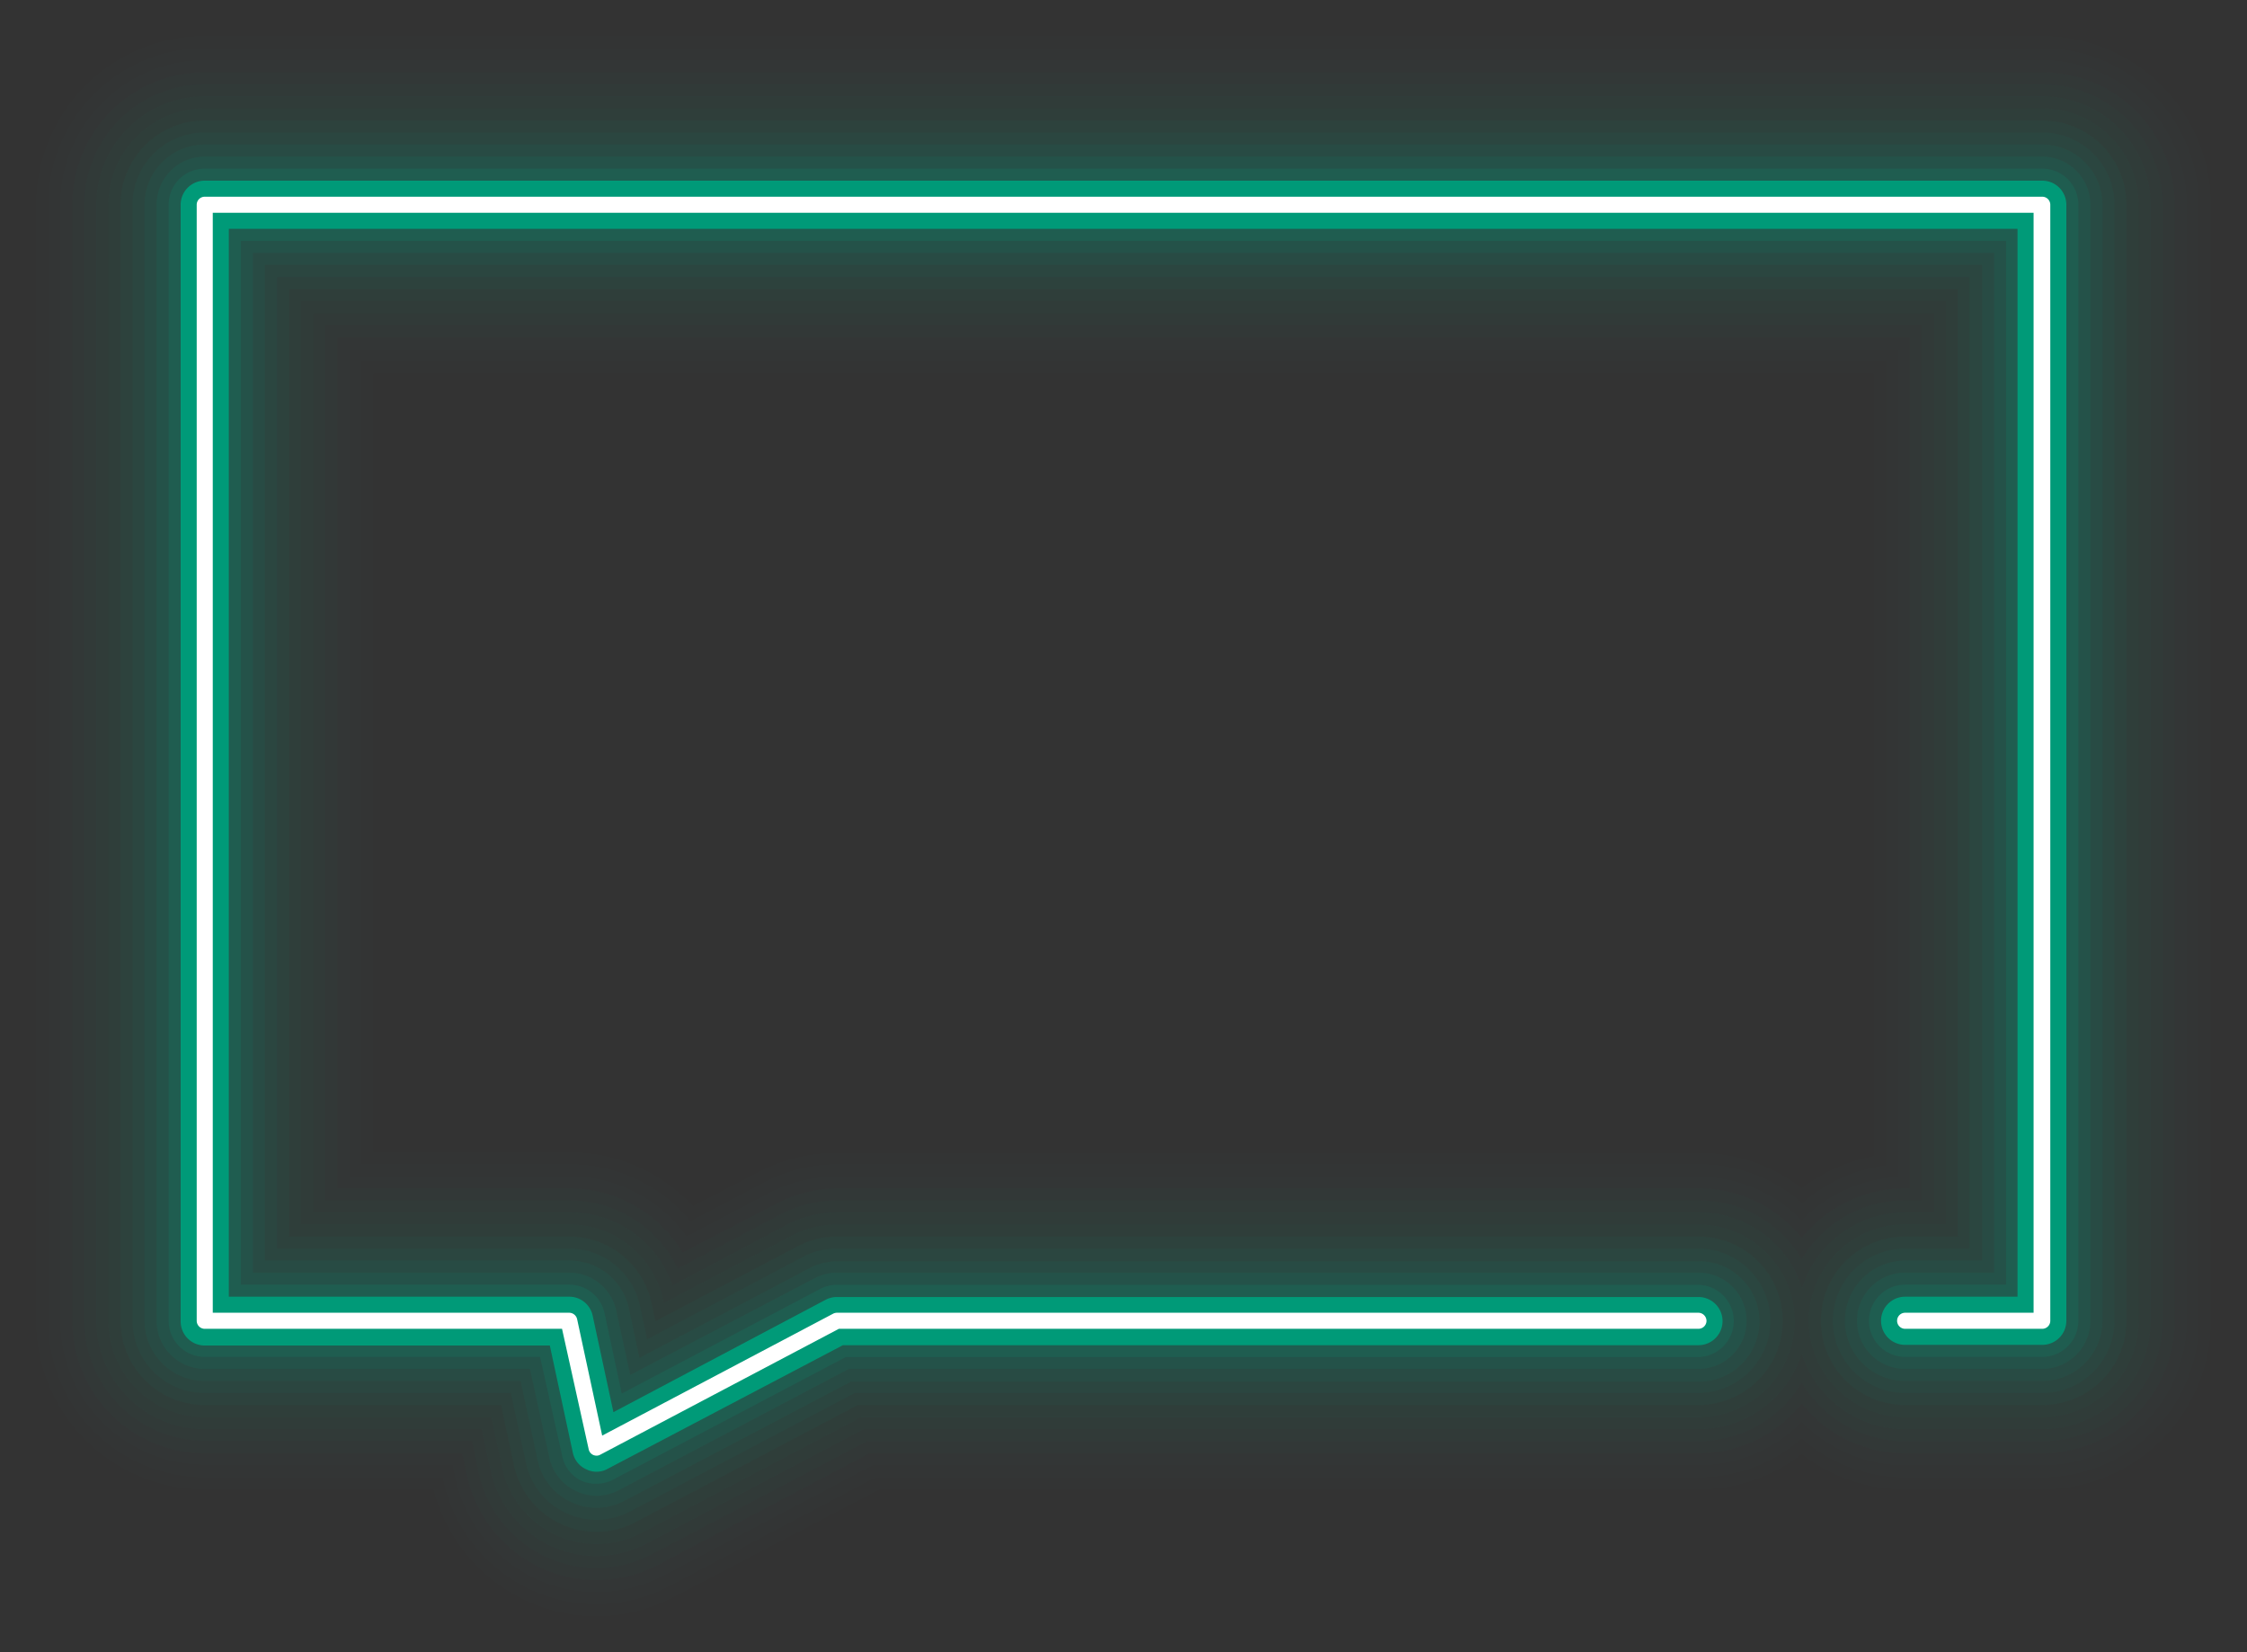 <svg xmlns="http://www.w3.org/2000/svg" viewBox="0 0 139.93 102.9"><rect x="0" y="0" width="139.93" height="102.9" fill="#333333" stroke="none"/><defs><style>.cls-1{opacity:0;}.cls-2{fill:#009a78;}.cls-3{opacity:0;}.cls-4{opacity:0;}.cls-5{opacity:0.01;}.cls-6{opacity:0.01;}.cls-7{opacity:0.01;}.cls-8{opacity:0.02;}.cls-9{opacity:0.02;}.cls-10{opacity:0.03;}.cls-11{opacity:0.03;}.cls-12{opacity:0.04;}.cls-13{opacity:0.05;}.cls-14{opacity:0.07;}.cls-15{opacity:0.09;}.cls-16{opacity:0.15;}.cls-17{fill:#fff;}</style></defs><g id="Слой_2" data-name="Слой 2"><g id="Layer_1" data-name="Layer 1"><g class="cls-1"><path class="cls-2" d="M37.14,102.9A12.75,12.75,0,0,1,25.36,95H12.75A12.75,12.75,0,0,1,0,82.25V12.75A12.75,12.75,0,0,1,12.75,0H127.18a12.75,12.75,0,0,1,12.75,12.75v69.5A12.75,12.75,0,0,1,127.18,95h-8.54a12.67,12.67,0,0,1-6.44-1.74A12.63,12.63,0,0,1,105.77,95H55.27l-12.18,6.42A12.76,12.76,0,0,1,37.14,102.9ZM25.5,69.5h10a12.75,12.75,0,0,1,8.06,2.87L46.17,71a12.81,12.81,0,0,1,5.95-1.47h53.65a12.73,12.73,0,0,1,6.43,1.74,13.68,13.68,0,0,1,2.23-1V25.5H25.5Z"/></g><g class="cls-3"><path class="cls-2" d="M37.14,102.15a12,12,0,0,1-11.27-7.9H12.75a12,12,0,0,1-12-12V12.75a12,12,0,0,1,12-12H127.18a12,12,0,0,1,12,12v69.5a12,12,0,0,1-12,12h-8.54a11.9,11.9,0,0,1-6.44-1.87,11.87,11.87,0,0,1-6.43,1.87H55.09l-12.35,6.51A12,12,0,0,1,37.14,102.15ZM24.75,70.25h10.7a12,12,0,0,1,8,3l3.11-1.63a12,12,0,0,1,5.6-1.39h53.65a12,12,0,0,1,6.43,1.87,12.19,12.19,0,0,1,3-1.36v-46H24.75Z"/></g><g class="cls-4"><path class="cls-2" d="M37.14,101.4a11.25,11.25,0,0,1-10.73-7.9H12.75A11.25,11.25,0,0,1,1.5,82.25V12.75A11.25,11.25,0,0,1,12.75,1.5H127.18a11.25,11.25,0,0,1,11.25,11.25v69.5A11.25,11.25,0,0,1,127.18,93.5h-8.54a11.26,11.26,0,0,1-6.44-2,11.21,11.21,0,0,1-6.43,2H54.9l-12.51,6.6A11.3,11.3,0,0,1,37.14,101.4ZM24,71H35.45a11.22,11.22,0,0,1,7.84,3.19l3.58-1.89A11.3,11.3,0,0,1,52.12,71h53.65a11.21,11.21,0,0,1,6.43,2,11.39,11.39,0,0,1,3.73-1.69V24H24Z"/></g><g class="cls-5"><path class="cls-2" d="M37.14,100.65A10.51,10.51,0,0,1,27,92.75H12.75a10.5,10.5,0,0,1-10.5-10.5V12.75a10.5,10.5,0,0,1,10.5-10.5H127.18a10.5,10.5,0,0,1,10.5,10.5v69.5a10.5,10.5,0,0,1-10.5,10.5h-8.54a10.46,10.46,0,0,1-6.44-2.2,10.44,10.44,0,0,1-6.43,2.2h-51L42,99.43A10.46,10.46,0,0,1,37.14,100.65ZM23.25,71.75h12.2a10.53,10.53,0,0,1,7.7,3.36L47.22,73a10.57,10.57,0,0,1,4.9-1.21h53.65A10.44,10.44,0,0,1,112.2,74a10.64,10.64,0,0,1,4.48-2V23.25H23.25Z"/></g><g class="cls-6"><path class="cls-2" d="M37.14,99.9a9.77,9.77,0,0,1-9.53-7.71l0-.19H12.75A9.75,9.75,0,0,1,3,82.25V12.75A9.76,9.76,0,0,1,12.75,3H127.18a9.76,9.76,0,0,1,9.75,9.75v69.5A9.75,9.75,0,0,1,127.18,92h-8.54a9.72,9.72,0,0,1-6.44-2.42A9.69,9.69,0,0,1,105.77,92H54.53L41.69,98.77A9.73,9.73,0,0,1,37.14,99.9ZM22.5,72.5h13A9.73,9.73,0,0,1,43,76.05l4.6-2.42a9.73,9.73,0,0,1,4.55-1.13h53.65a9.7,9.7,0,0,1,6.43,2.43,9.7,9.7,0,0,1,5.23-2.35V22.5H22.5Z"/></g><g class="cls-7"><path class="cls-2" d="M37.14,99.15A9,9,0,0,1,28.35,92l-.17-.79H12.75a9,9,0,0,1-9-9V12.75a9,9,0,0,1,9-9H127.18a9,9,0,0,1,9,9v69.5a9,9,0,0,1-9,9h-8.54a9,9,0,0,1-6.44-2.71,9,9,0,0,1-6.43,2.71H54.34l-13,6.86A9,9,0,0,1,37.14,99.15ZM21.75,73.25h13.7A9,9,0,0,1,42.76,77l5.16-2.72a9,9,0,0,1,4.2-1h53.65A9,9,0,0,1,112.2,76a9,9,0,0,1,6-2.7V21.75H21.75Z"/></g><g class="cls-8"><path class="cls-2" d="M37.14,98.4a8.26,8.26,0,0,1-8.06-6.52l-.3-1.38h-16A8.25,8.25,0,0,1,4.5,82.25V12.75A8.25,8.25,0,0,1,12.75,4.5H127.18a8.25,8.25,0,0,1,8.25,8.25v69.5a8.25,8.25,0,0,1-8.25,8.25h-8.54a8.24,8.24,0,0,1-6.44-3.09,8.2,8.2,0,0,1-6.43,3.09H54.16L41,97.44A8.17,8.17,0,0,1,37.14,98.4ZM21,74H35.45a8.25,8.25,0,0,1,7.06,4l5.76-3a8.31,8.31,0,0,1,3.85-1h53.65a8.23,8.23,0,0,1,6.43,3.09A8.27,8.27,0,0,1,118.64,74h.29V21H21Z"/></g><g class="cls-9"><path class="cls-2" d="M37.14,97.65a7.52,7.52,0,0,1-7.33-5.93l-.42-2H12.75a7.5,7.5,0,0,1-7.5-7.5V12.75a7.5,7.5,0,0,1,7.5-7.5H127.18a7.5,7.5,0,0,1,7.5,7.5v69.5a7.5,7.5,0,0,1-7.5,7.5h-8.54a7.51,7.51,0,0,1-6.44-3.64,7.49,7.49,0,0,1-6.43,3.64H54l-13.33,7A7.44,7.44,0,0,1,37.14,97.65ZM20.25,74.75h15.2A7.51,7.51,0,0,1,42.21,79l6.41-3.38a7.5,7.5,0,0,1,3.5-.87h53.65a7.48,7.48,0,0,1,6.43,3.65,7.5,7.5,0,0,1,6.44-3.65h1V20.25H20.25Z"/></g><g class="cls-10"><path class="cls-2" d="M37.14,96.9a6.76,6.76,0,0,1-6.59-5.34L30,89H12.75A6.75,6.75,0,0,1,6,82.25V12.75A6.75,6.75,0,0,1,12.75,6H127.18a6.75,6.75,0,0,1,6.75,6.75v69.5A6.75,6.75,0,0,1,127.18,89h-8.54a6.76,6.76,0,0,1-6.44-4.71A6.75,6.75,0,0,1,105.77,89h-52l-13.5,7.12A6.83,6.83,0,0,1,37.14,96.9Zm15-21.4h53.65a6.75,6.75,0,0,1,6.43,4.71,6.76,6.76,0,0,1,6.44-4.71h1.79v-56H19.5v56h16a6.75,6.75,0,0,1,6.38,4.55L49,76.28A6.77,6.77,0,0,1,52.12,75.5Z"/></g><g class="cls-11"><path class="cls-2" d="M37.14,96.15a6,6,0,0,1-5.86-4.74l-.68-3.16H12.75a6,6,0,0,1-6-6V12.75a6,6,0,0,1,6-6H127.18a6,6,0,0,1,6,6v69.5a6,6,0,0,1-6,6h-8.54a6,6,0,1,1,0-12h2.54V18.75H18.75v57.5h16.7A6,6,0,0,1,41.31,81l0,.16,8-4.21a6,6,0,0,1,2.8-.69h53.65a6,6,0,0,1,0,12H53.6l-13.66,7.2A6,6,0,0,1,37.14,96.15Z"/></g><g class="cls-12"><path class="cls-2" d="M37.14,95.4A5.27,5.27,0,0,1,32,91.25l-.8-3.75H12.75A5.25,5.25,0,0,1,7.5,82.25V12.75A5.25,5.25,0,0,1,12.75,7.5H127.18a5.25,5.25,0,0,1,5.25,5.25v69.5a5.25,5.25,0,0,1-5.25,5.25h-8.54a5.25,5.25,0,1,1,0-10.5h3.29V18H18V77H35.45a5.25,5.25,0,0,1,5.13,4.15l.24,1.12,8.85-4.66A5.2,5.2,0,0,1,52.12,77h53.65a5.25,5.25,0,0,1,0,10.5H53.42L39.59,94.79A5.26,5.26,0,0,1,37.14,95.4Z"/></g><g class="cls-13"><path class="cls-2" d="M37.14,94.65a4.57,4.57,0,0,1-1.9-.43,4.45,4.45,0,0,1-2.49-3.13l-.94-4.34H12.75a4.49,4.49,0,0,1-4.5-4.5V12.75a4.49,4.49,0,0,1,4.5-4.5H127.18a4.5,4.5,0,0,1,4.5,4.5v69.5a4.5,4.5,0,0,1-4.5,4.5h-8.54a4.5,4.5,0,1,1,0-9h4V17.25H17.25v60.5h18.2a4.5,4.5,0,0,1,4.4,3.56l.45,2.09L50,78.27a4.5,4.5,0,0,1,2.1-.52h53.65a4.5,4.5,0,0,1,0,9H53.23l-14,7.38A4.53,4.53,0,0,1,37.14,94.65Z"/></g><g class="cls-14"><path class="cls-2" d="M37.14,93.9a3.65,3.65,0,0,1-1.58-.36,3.72,3.72,0,0,1-2.08-2.61L32.42,86H12.75A3.75,3.75,0,0,1,9,82.25V12.75A3.75,3.75,0,0,1,12.75,9H127.18a3.75,3.75,0,0,1,3.75,3.75v69.5A3.75,3.75,0,0,1,127.18,86h-8.54a3.75,3.75,0,1,1,0-7.5h4.79v-62H16.5v62h19a3.77,3.77,0,0,1,3.67,3l.65,3.06,10.6-5.59a3.8,3.8,0,0,1,1.75-.43h53.65a3.75,3.75,0,0,1,0,7.5H53L38.89,93.46A3.69,3.69,0,0,1,37.14,93.9Z"/></g><g class="cls-15"><path class="cls-2" d="M37.14,93.15a2.94,2.94,0,0,1-1.26-.29,3,3,0,0,1-1.67-2.08L33,85.25H12.75a3,3,0,0,1-3-3V12.75a3,3,0,0,1,3-3H127.18a3,3,0,0,1,3,3v69.5a3,3,0,0,1-3,3h-8.54a3,3,0,1,1,0-6h5.54V15.75H15.75v63.5h19.7a3,3,0,0,1,2.93,2.37l.87,4L50.72,79.6a3,3,0,0,1,1.4-.35h53.65a3,3,0,0,1,0,6H52.86L38.54,92.8A3,3,0,0,1,37.14,93.15Z"/></g><g class="cls-16"><path class="cls-2" d="M37.14,92.4a2.16,2.16,0,0,1-1-.22A2.19,2.19,0,0,1,35,90.62L33.63,84.5H12.75a2.25,2.25,0,0,1-2.25-2.25V12.75a2.25,2.25,0,0,1,2.25-2.25H127.18a2.25,2.25,0,0,1,2.25,2.25v69.5a2.25,2.25,0,0,1-2.25,2.25h-8.54a2.25,2.25,0,1,1,0-4.5h6.29V15H15V80H35.45a2.25,2.25,0,0,1,2.2,1.78l1.07,5,12.35-6.51a2.24,2.24,0,0,1,1-.26h53.65a2.25,2.25,0,0,1,0,4.5H52.67L38.19,92.14A2.24,2.24,0,0,1,37.14,92.4Z"/></g><path class="cls-2" d="M37.14,91.65a1.42,1.42,0,0,1-.63-.15,1.46,1.46,0,0,1-.83-1l-1.44-6.71H12.75a1.5,1.5,0,0,1-1.5-1.5V12.75a1.5,1.5,0,0,1,1.5-1.5H127.18a1.5,1.5,0,0,1,1.5,1.5v69.5a1.5,1.5,0,0,1-1.5,1.5h-8.54a1.5,1.5,0,1,1,0-3h7V14.25H14.25v66.5h21.2a1.49,1.49,0,0,1,1.46,1.19l1.29,6,13.22-7a1.51,1.51,0,0,1,.7-.17h53.65a1.5,1.5,0,0,1,0,3H52.49L37.84,91.47A1.4,1.4,0,0,1,37.14,91.65Z"/><path class="cls-17" d="M37.14,90.65a.54.54,0,0,1-.21-.05.5.5,0,0,1-.27-.35L35,82.75H12.75a.5.5,0,0,1-.5-.5V12.75a.5.5,0,0,1,.5-.5H127.18a.5.5,0,0,1,.5.5v69.5a.5.5,0,0,1-.5.5h-8.54a.5.5,0,0,1-.5-.5.5.5,0,0,1,.5-.5h8V13.25H13.25v68.5h22.2a.51.51,0,0,1,.49.4L37.5,89.4l14.38-7.59a.53.53,0,0,1,.24-.06h53.65a.51.51,0,0,1,.5.5.5.5,0,0,1-.5.5H52.24L37.38,90.59A.48.48,0,0,1,37.14,90.65Z"/></g></g></svg>